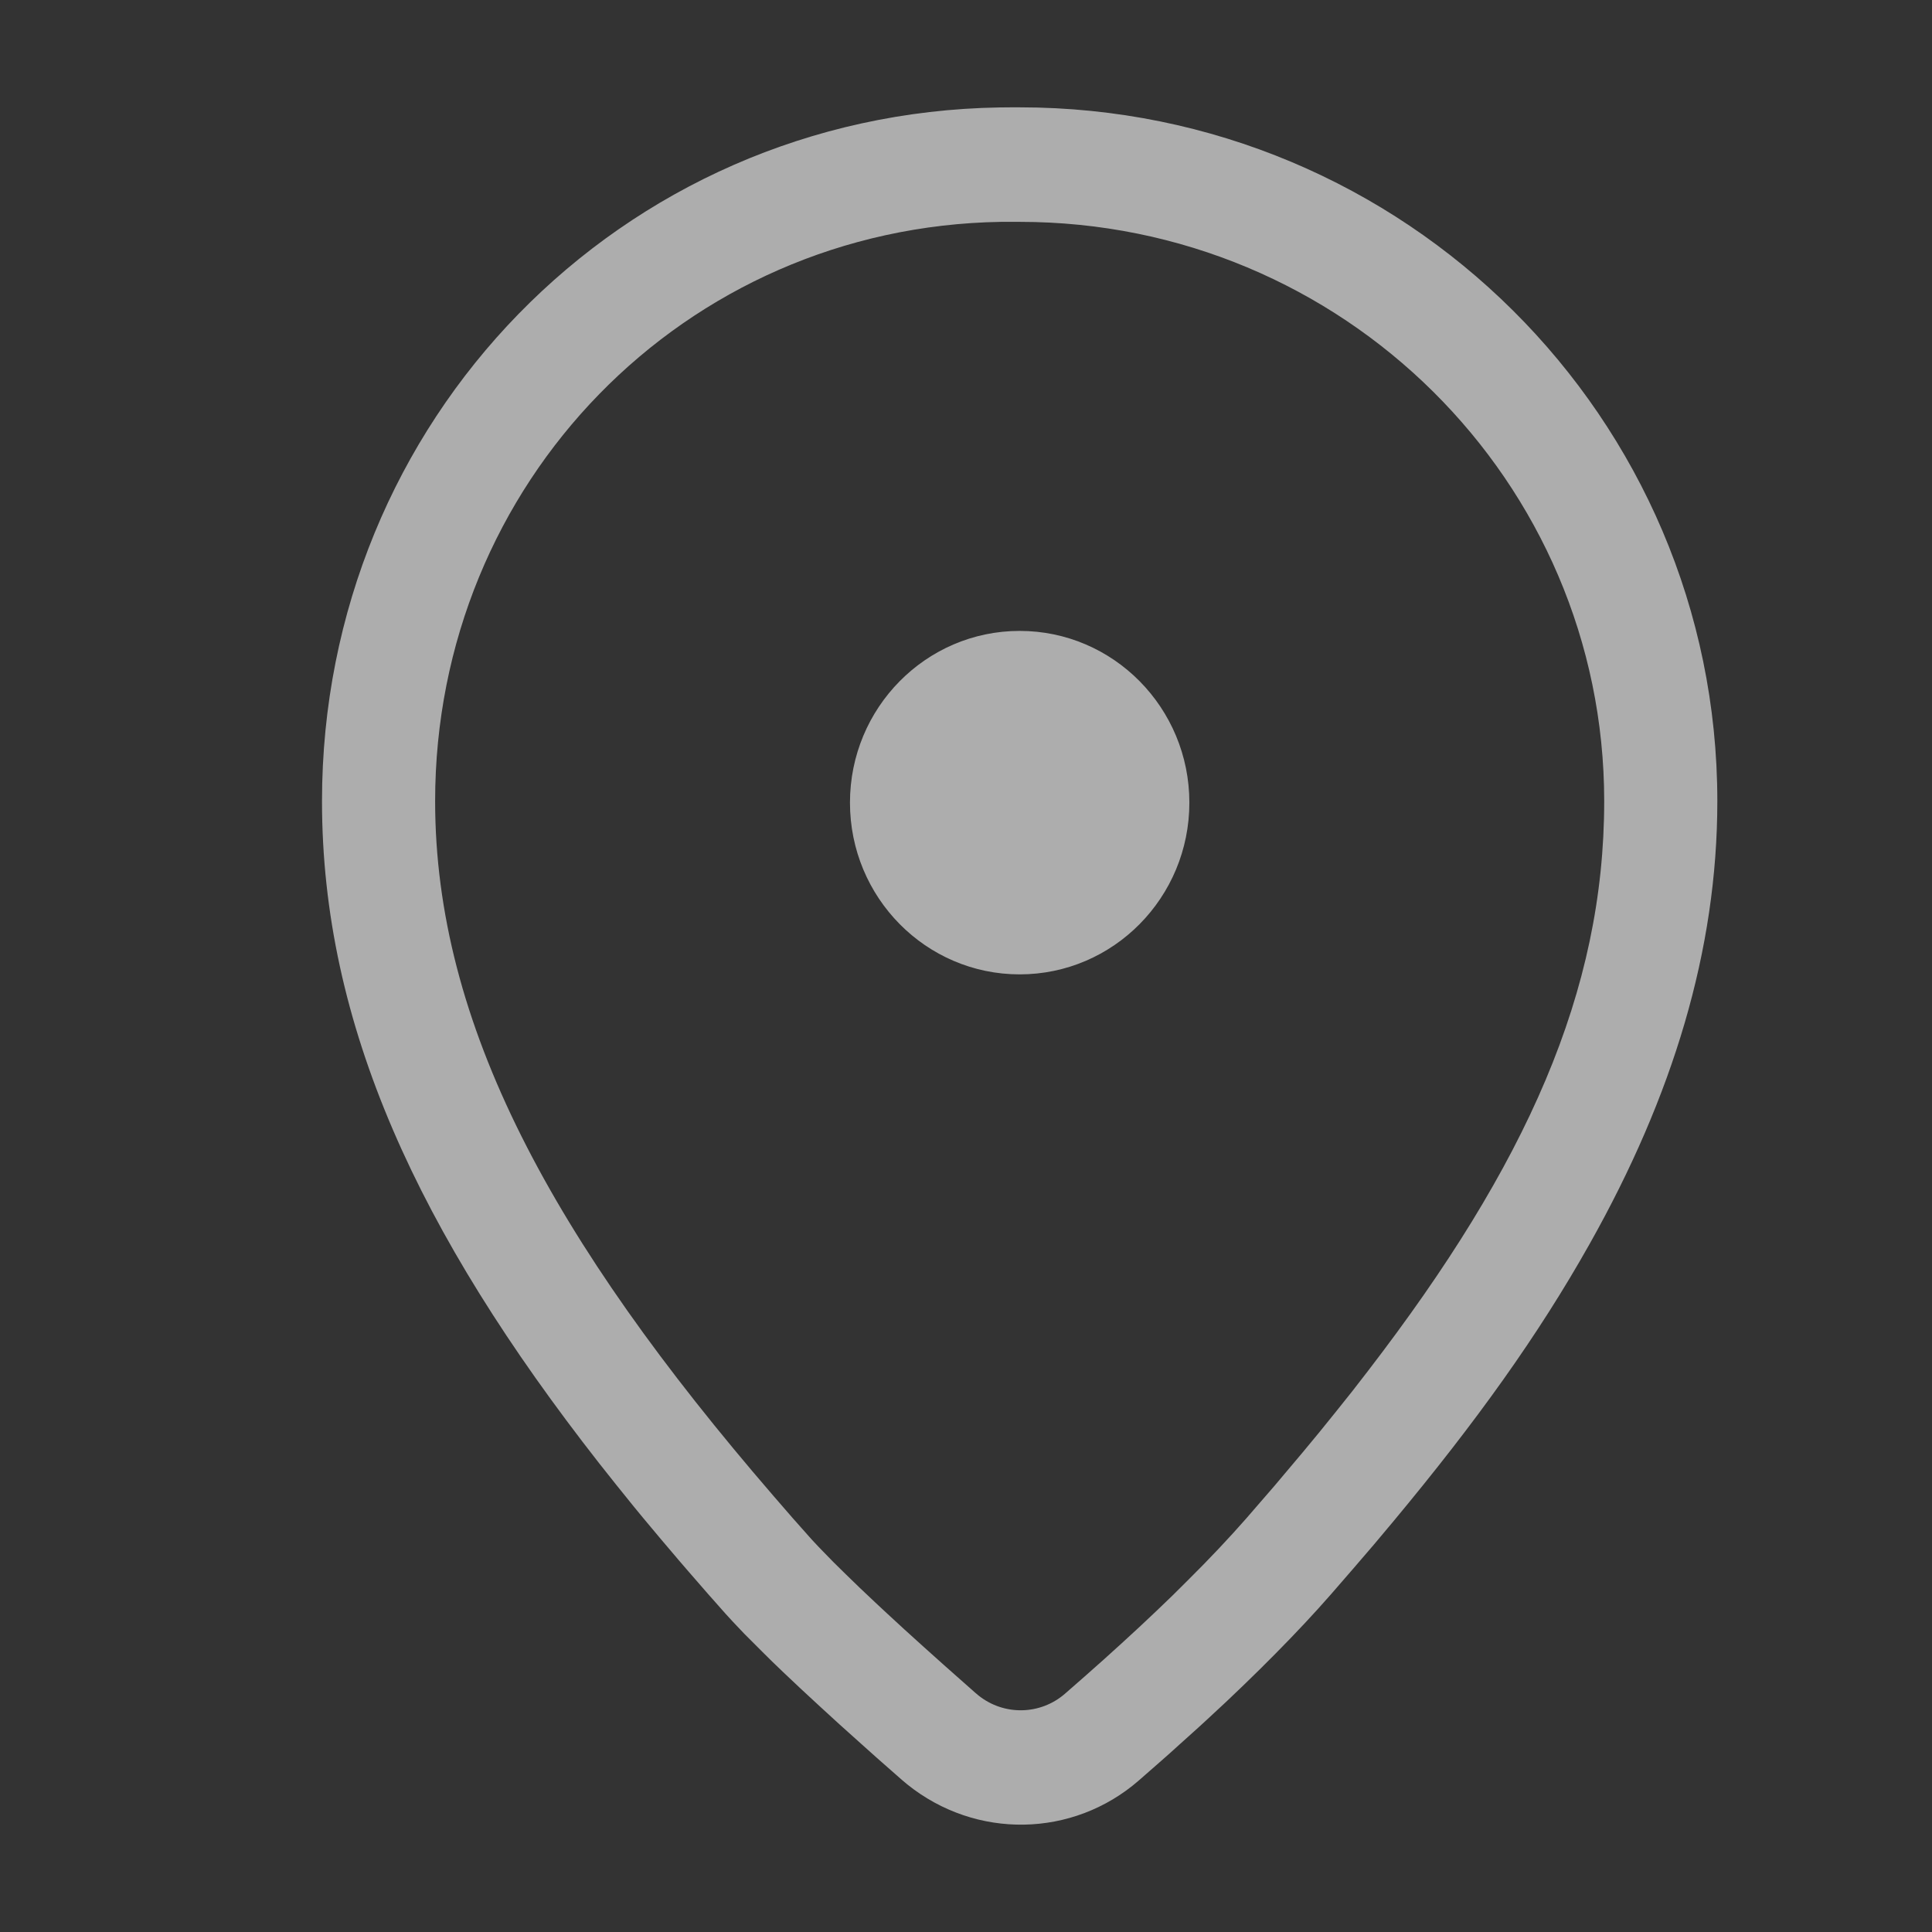<?xml version="1.0" encoding="UTF-8"?>
<svg width="18px" height="18px" viewBox="0 0 18 18" version="1.1" xmlns="http://www.w3.org/2000/svg" xmlns:xlink="http://www.w3.org/1999/xlink">
    <rect x="0" y="0" width="18" height="18" fill="#333333" stroke="none"/>
    <title>编组 2</title>
    <g id="页面-1" stroke="none" stroke-width="1" fill="none" fill-rule="evenodd">
        <g id="画板备份-52" transform="translate(-171, -157)">
            <g id="编组-13备份-3" transform="translate(121.5, 148)">
                <g id="编组-2" transform="translate(49.5, 9)">
                    <rect id="矩形" x="0" y="0" width="18" height="18"></rect>
                    <g id="编组" transform="translate(3, 1)" fill="#FFFFFF" fill-opacity="0.6" fill-rule="nonzero">
                        <g id="path-1">
                            <path d="M6.5,0 C10.088,0 13,2.892 13,6.464 C13,7.855 12.584,9.214 11.811,10.588 C11.33,11.444 10.751,12.249 9.986,13.169 L9.986,13.169 L9.799,13.392 L9.604,13.619 C9.538,13.696 9.47,13.774 9.401,13.853 C9.248,14.028 9.075,14.213 8.884,14.406 L8.884,14.406 L8.737,14.553 C8.637,14.652 8.532,14.753 8.422,14.857 L8.422,14.857 L8.253,15.014 L8.253,15.014 L8.167,15.093 L7.987,15.255 C7.927,15.31 7.865,15.365 7.801,15.421 L7.801,15.421 L7.608,15.59 C6.995,16.122 6.093,16.139 5.453,15.625 L5.453,15.625 L5.403,15.583 L5.17,15.378 L5.027,15.25 L4.823,15.067 L4.634,14.894 L4.459,14.732 L4.298,14.58 L4.198,14.484 L4.105,14.392 L4.018,14.305 L3.936,14.223 L3.861,14.144 C3.849,14.132 3.838,14.119 3.826,14.107 L3.826,14.107 L3.76,14.035 L3.597,13.851 L3.417,13.644 C3.387,13.61 3.358,13.576 3.329,13.542 L3.329,13.542 L3.155,13.337 L2.986,13.135 L2.986,13.135 L2.903,13.034 L2.741,12.833 L2.583,12.634 C0.897,10.48 0,8.547 0,6.464 C0,2.918 2.781,0.058 6.313,0.001 L6.313,0.001 L6.416,0 L6.5,0 Z M6.5,1.067 L6.42,1.067 L6.325,1.067 C3.374,1.115 1.054,3.5 1.054,6.464 C1.054,8.538 2.143,10.548 4.207,12.938 L4.207,12.938 L4.383,13.141 L4.541,13.319 C4.55,13.329 4.559,13.339 4.568,13.349 L4.568,13.349 L4.627,13.412 L4.692,13.479 L4.763,13.552 L4.881,13.668 L5.012,13.795 L5.156,13.931 L5.259,14.027 L5.425,14.18 L5.605,14.343 L5.797,14.515 L6.085,14.77 L6.116,14.796 C6.353,14.986 6.692,14.98 6.922,14.78 L6.922,14.78 L7.106,14.619 L7.284,14.461 C7.342,14.409 7.398,14.358 7.454,14.307 L7.454,14.307 L7.617,14.157 L7.773,14.01 L7.922,13.867 L8.063,13.727 C8.271,13.521 8.453,13.327 8.612,13.146 C8.642,13.111 8.672,13.077 8.701,13.043 L8.701,13.043 L8.876,12.841 C8.904,12.807 8.933,12.774 8.961,12.74 L8.961,12.74 L9.128,12.542 L9.291,12.345 C9.397,12.215 9.5,12.086 9.601,11.959 L9.601,11.959 L9.748,11.769 C11.224,9.849 11.946,8.236 11.946,6.464 C11.946,3.485 9.51,1.067 6.5,1.067 L6.5,1.067 Z M6.5,4.878 C7.373,4.878 8.081,5.595 8.081,6.478 C8.081,7.362 7.373,8.078 6.5,8.078 C5.627,8.078 4.919,7.362 4.919,6.478 C4.919,5.595 5.627,4.878 6.5,4.878 Z"></path>
                        </g>
                    </g>
                </g>
            </g>
        </g>
    </g>
</svg>